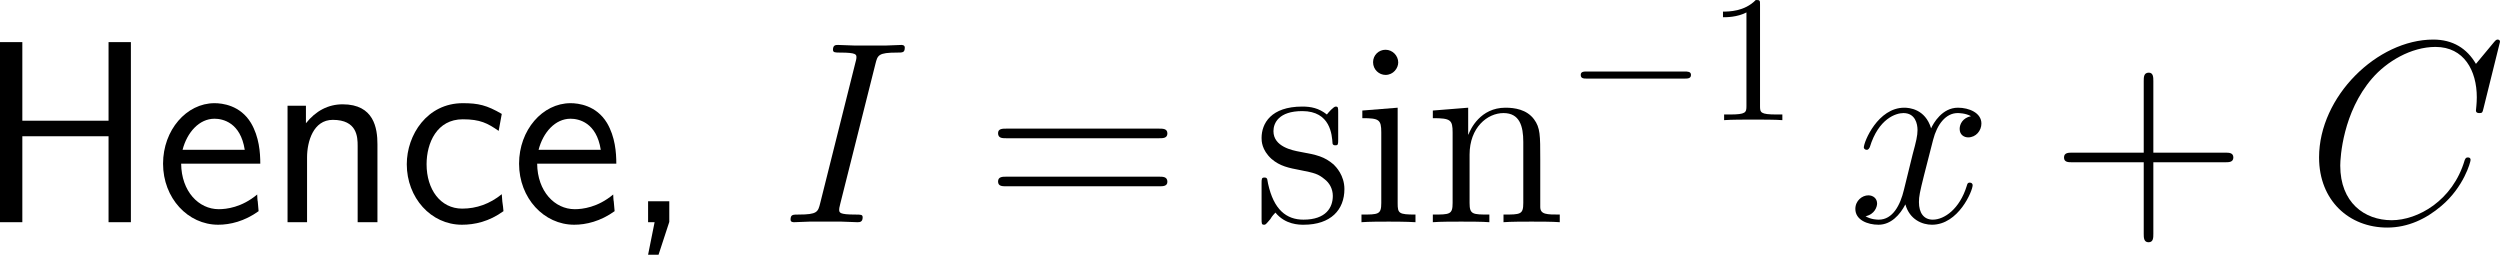 <?xml version="1.0" encoding="UTF-8"?>
<svg xmlns="http://www.w3.org/2000/svg" xmlns:xlink="http://www.w3.org/1999/xlink" width="172.728pt" height="17.597pt" viewBox="0 0 172.728 17.597" version="1.1">
<g id="surface1">
<path style=" stroke:none;fill-rule:nonzero;fill:rgb(0%,0%,0%);fill-opacity:1;" d="M 9.043 2.91 L 7.5 2.91 L 7.5 8.34 L 1.543 8.34 L 1.543 2.91 L 0 2.91 L 0 15.352 L 1.543 15.352 L 1.543 9.414 L 7.5 9.414 L 7.5 15.352 L 9.043 15.352 Z M 9.043 2.91 "/>
<path style=" stroke:none;fill-rule:nonzero;fill:rgb(0%,0%,0%);fill-opacity:1;" d="M 17.984 11.309 C 17.984 10.547 17.906 9.453 17.34 8.496 C 16.598 7.266 15.348 7.129 14.82 7.129 C 12.887 7.129 11.266 8.984 11.266 11.309 C 11.266 13.691 12.984 15.527 15.074 15.527 C 15.895 15.527 16.891 15.293 17.867 14.59 C 17.867 14.512 17.809 13.945 17.809 13.926 C 17.789 13.906 17.77 13.496 17.77 13.438 C 16.695 14.336 15.641 14.453 15.113 14.453 C 13.727 14.453 12.535 13.223 12.516 11.309 Z M 12.613 10.352 C 12.926 9.141 13.766 8.203 14.82 8.203 C 15.387 8.203 16.617 8.457 16.91 10.352 Z M 12.613 10.352 "/>
<path style=" stroke:none;fill-rule:nonzero;fill:rgb(0%,0%,0%);fill-opacity:1;" d="M 26.078 9.961 C 26.078 8.867 25.844 7.207 23.676 7.207 C 22.68 7.207 21.82 7.656 21.137 8.516 L 21.137 7.305 L 19.867 7.305 L 19.867 15.352 L 21.215 15.352 L 21.215 10.879 C 21.215 9.785 21.645 8.281 22.992 8.281 C 24.672 8.281 24.711 9.453 24.711 10.078 L 24.711 15.352 L 26.078 15.352 Z M 26.078 9.961 "/>
<path style=" stroke:none;fill-rule:nonzero;fill:rgb(0%,0%,0%);fill-opacity:1;" d="M 34.668 13.418 C 33.848 14.082 32.93 14.414 31.934 14.414 C 30.43 14.414 29.473 13.086 29.473 11.348 C 29.473 9.863 30.195 8.242 31.973 8.242 C 33.184 8.242 33.691 8.516 34.453 9.043 L 34.668 7.871 C 33.633 7.266 33.047 7.129 31.973 7.129 C 29.512 7.129 28.105 9.316 28.105 11.348 C 28.105 13.652 29.766 15.527 31.914 15.527 C 32.793 15.527 33.789 15.312 34.785 14.59 C 34.785 14.551 34.727 13.984 34.707 13.926 Z M 34.668 13.418 "/>
<path style=" stroke:none;fill-rule:nonzero;fill:rgb(0%,0%,0%);fill-opacity:1;" d="M 42.582 11.309 C 42.582 10.547 42.504 9.453 41.938 8.496 C 41.195 7.266 39.945 7.129 39.418 7.129 C 37.484 7.129 35.863 8.984 35.863 11.309 C 35.863 13.691 37.582 15.527 39.672 15.527 C 40.492 15.527 41.488 15.293 42.465 14.59 C 42.465 14.512 42.406 13.945 42.406 13.926 C 42.387 13.906 42.367 13.496 42.367 13.438 C 41.293 14.336 40.238 14.453 39.711 14.453 C 38.324 14.453 37.133 13.223 37.113 11.309 Z M 37.211 10.352 C 37.523 9.141 38.363 8.203 39.418 8.203 C 39.984 8.203 41.215 8.457 41.508 10.352 Z M 37.211 10.352 "/>
<path style=" stroke:none;fill-rule:nonzero;fill:rgb(0%,0%,0%);fill-opacity:1;" d="M 46.242 15.332 L 46.242 13.906 L 44.777 13.906 L 44.777 15.352 L 45.227 15.352 L 44.777 17.598 L 45.5 17.598 Z M 46.242 15.332 "/>
<path style=" stroke:none;fill-rule:nonzero;fill:rgb(0%,0%,0%);fill-opacity:1;" d="M 60.48 4.434 C 60.637 3.809 60.676 3.633 61.984 3.633 C 62.375 3.633 62.512 3.633 62.512 3.281 C 62.512 3.105 62.316 3.105 62.277 3.105 C 61.945 3.105 61.555 3.145 61.223 3.145 L 59.016 3.145 C 58.664 3.145 58.254 3.105 57.902 3.105 C 57.746 3.105 57.551 3.105 57.551 3.438 C 57.551 3.633 57.707 3.633 58.059 3.633 C 59.172 3.633 59.172 3.77 59.172 3.965 C 59.172 4.082 59.133 4.199 59.094 4.355 L 56.672 14.023 C 56.516 14.648 56.477 14.824 55.168 14.824 C 54.777 14.824 54.621 14.824 54.621 15.176 C 54.621 15.352 54.797 15.352 54.875 15.352 C 55.207 15.352 55.598 15.312 55.93 15.312 L 58.137 15.312 C 58.488 15.312 58.879 15.352 59.23 15.352 C 59.387 15.352 59.602 15.352 59.602 15.02 C 59.602 14.824 59.484 14.824 59.094 14.824 C 57.98 14.824 57.98 14.688 57.98 14.473 C 57.98 14.434 57.98 14.355 58.059 14.062 Z M 60.48 4.434 "/>
<path style=" stroke:none;fill-rule:nonzero;fill:rgb(0%,0%,0%);fill-opacity:1;" d="M 80.09 9.551 C 80.344 9.551 80.656 9.551 80.656 9.219 C 80.656 8.887 80.344 8.887 80.09 8.887 L 69.523 8.887 C 69.27 8.887 68.957 8.887 68.957 9.199 C 68.957 9.551 69.25 9.551 69.523 9.551 Z M 80.09 12.871 C 80.344 12.871 80.656 12.871 80.656 12.559 C 80.656 12.207 80.344 12.207 80.09 12.207 L 69.523 12.207 C 69.27 12.207 68.957 12.207 68.957 12.539 C 68.957 12.871 69.25 12.871 69.523 12.871 Z M 80.09 12.871 "/>
<path style=" stroke:none;fill-rule:nonzero;fill:rgb(0%,0%,0%);fill-opacity:1;" d="M 92.457 7.773 C 92.457 7.441 92.457 7.363 92.281 7.363 C 92.145 7.363 91.793 7.754 91.676 7.91 C 91.109 7.461 90.562 7.363 89.977 7.363 C 87.809 7.363 87.164 8.535 87.164 9.531 C 87.164 9.727 87.164 10.352 87.848 10.977 C 88.434 11.484 89.039 11.602 89.859 11.758 C 90.836 11.953 91.07 12.012 91.52 12.383 C 91.852 12.637 92.086 13.047 92.086 13.535 C 92.086 14.316 91.637 15.176 90.055 15.176 C 88.883 15.176 88.004 14.492 87.613 12.695 C 87.555 12.383 87.555 12.363 87.535 12.344 C 87.496 12.266 87.418 12.266 87.359 12.266 C 87.164 12.266 87.164 12.363 87.164 12.676 L 87.164 15.117 C 87.164 15.449 87.164 15.527 87.34 15.527 C 87.438 15.527 87.457 15.508 87.77 15.137 C 87.848 15.02 87.848 14.98 88.121 14.688 C 88.805 15.527 89.762 15.527 90.074 15.527 C 91.949 15.527 92.887 14.492 92.887 13.066 C 92.887 12.109 92.301 11.523 92.145 11.367 C 91.5 10.82 91.012 10.703 89.82 10.488 C 89.293 10.391 87.984 10.137 87.984 9.062 C 87.984 8.496 88.355 7.676 89.977 7.676 C 91.93 7.676 92.027 9.336 92.066 9.902 C 92.086 10.039 92.203 10.039 92.262 10.039 C 92.457 10.039 92.457 9.961 92.457 9.629 Z M 92.457 7.773 "/>
<path style=" stroke:none;fill-rule:nonzero;fill:rgb(0%,0%,0%);fill-opacity:1;" d="M 96.605 4.316 C 96.605 3.848 96.215 3.438 95.727 3.438 C 95.258 3.438 94.867 3.809 94.867 4.297 C 94.867 4.824 95.297 5.176 95.727 5.176 C 96.273 5.176 96.605 4.707 96.605 4.316 Z M 94.125 7.637 L 94.125 8.164 C 95.277 8.164 95.434 8.262 95.434 9.141 L 95.434 14.023 C 95.434 14.824 95.238 14.824 94.066 14.824 L 94.066 15.352 C 94.574 15.312 95.434 15.312 95.961 15.312 C 96.156 15.312 97.191 15.312 97.797 15.352 L 97.797 14.824 C 96.645 14.824 96.566 14.746 96.566 14.043 L 96.566 7.441 Z M 94.125 7.637 "/>
<path style=" stroke:none;fill-rule:nonzero;fill:rgb(0%,0%,0%);fill-opacity:1;" d="M 106.418 10.996 C 106.418 9.336 106.418 8.828 105.988 8.242 C 105.48 7.559 104.641 7.441 104.016 7.441 C 102.277 7.441 101.594 8.926 101.457 9.297 L 101.438 9.297 L 101.438 7.441 L 98.996 7.637 L 98.996 8.164 C 100.227 8.164 100.363 8.281 100.363 9.16 L 100.363 14.023 C 100.363 14.824 100.168 14.824 98.996 14.824 L 98.996 15.352 C 99.465 15.312 100.441 15.312 100.949 15.312 C 101.457 15.312 102.434 15.312 102.902 15.352 L 102.902 14.824 C 101.75 14.824 101.535 14.824 101.535 14.023 L 101.535 10.684 C 101.535 8.809 102.766 7.812 103.879 7.812 C 104.992 7.812 105.246 8.711 105.246 9.805 L 105.246 14.023 C 105.246 14.824 105.051 14.824 103.879 14.824 L 103.879 15.352 C 104.348 15.312 105.324 15.312 105.812 15.312 C 106.34 15.312 107.297 15.312 107.766 15.352 L 107.766 14.824 C 106.867 14.824 106.418 14.824 106.418 14.297 Z M 106.418 10.996 "/>
<path style=" stroke:none;fill-rule:nonzero;fill:rgb(0%,0%,0%);fill-opacity:1;" d="M 116.383 5.43 C 116.598 5.43 116.832 5.43 116.832 5.176 C 116.832 4.941 116.598 4.941 116.383 4.941 L 109.645 4.941 C 109.43 4.941 109.215 4.941 109.215 5.176 C 109.215 5.43 109.43 5.43 109.645 5.43 Z M 116.383 5.43 "/>
<path style=" stroke:none;fill-rule:nonzero;fill:rgb(0%,0%,0%);fill-opacity:1;" d="M 121.602 0.332 C 121.602 0.02 121.602 0 121.309 0 C 120.527 0.801 119.434 0.801 119.043 0.801 L 119.043 1.191 C 119.297 1.191 120.02 1.191 120.664 0.859 L 120.664 7.324 C 120.664 7.773 120.625 7.91 119.512 7.91 L 119.121 7.91 L 119.121 8.301 C 119.551 8.262 120.625 8.262 121.133 8.262 C 121.621 8.262 122.715 8.262 123.145 8.301 L 123.145 7.91 L 122.754 7.91 C 121.621 7.91 121.602 7.773 121.602 7.324 Z M 121.602 0.332 "/>
<path style=" stroke:none;fill-rule:nonzero;fill:rgb(0%,0%,0%);fill-opacity:1;" d="M 136.176 8.027 C 135.609 8.145 135.395 8.574 135.395 8.906 C 135.395 9.336 135.727 9.492 135.98 9.492 C 136.527 9.492 136.898 9.023 136.898 8.535 C 136.898 7.793 136.039 7.441 135.277 7.441 C 134.184 7.441 133.578 8.516 133.422 8.867 C 133.012 7.52 131.898 7.441 131.566 7.441 C 129.75 7.441 128.773 9.785 128.773 10.195 C 128.773 10.254 128.852 10.352 128.969 10.352 C 129.105 10.352 129.145 10.234 129.184 10.176 C 129.789 8.184 131 7.812 131.508 7.812 C 132.328 7.812 132.484 8.555 132.484 8.984 C 132.484 9.375 132.387 9.785 132.152 10.645 L 131.547 13.105 C 131.293 14.18 130.766 15.176 129.809 15.176 C 129.73 15.176 129.281 15.176 128.891 14.941 C 129.535 14.805 129.691 14.277 129.691 14.062 C 129.691 13.711 129.418 13.496 129.086 13.496 C 128.656 13.496 128.188 13.867 128.188 14.434 C 128.188 15.195 129.027 15.527 129.789 15.527 C 130.648 15.527 131.273 14.844 131.645 14.121 C 131.938 15.176 132.816 15.527 133.48 15.527 C 135.316 15.527 136.293 13.184 136.293 12.793 C 136.293 12.695 136.215 12.617 136.098 12.617 C 135.941 12.617 135.922 12.715 135.883 12.852 C 135.395 14.434 134.34 15.176 133.539 15.176 C 132.914 15.176 132.582 14.707 132.582 13.965 C 132.582 13.574 132.641 13.281 132.934 12.109 L 133.559 9.668 C 133.832 8.594 134.438 7.812 135.258 7.812 C 135.297 7.812 135.805 7.812 136.176 8.027 Z M 136.176 8.027 "/>
<path style=" stroke:none;fill-rule:nonzero;fill:rgb(0%,0%,0%);fill-opacity:1;" d="M 148.777 11.211 L 153.738 11.211 C 153.992 11.211 154.305 11.211 154.305 10.879 C 154.305 10.547 153.992 10.547 153.738 10.547 L 148.777 10.547 L 148.777 5.605 C 148.777 5.352 148.777 5.02 148.465 5.02 C 148.113 5.02 148.113 5.332 148.113 5.605 L 148.113 10.547 L 143.172 10.547 C 142.918 10.547 142.605 10.547 142.605 10.879 C 142.605 11.211 142.898 11.211 143.172 11.211 L 148.113 11.211 L 148.113 16.152 C 148.113 16.406 148.113 16.738 148.445 16.738 C 148.777 16.738 148.777 16.426 148.777 16.152 Z M 148.777 11.211 "/>
<path style=" stroke:none;fill-rule:nonzero;fill:rgb(0%,0%,0%);fill-opacity:1;" d="M 172.727 2.891 C 172.727 2.734 172.59 2.734 172.551 2.734 C 172.531 2.734 172.453 2.734 172.316 2.91 L 171.066 4.414 C 170.441 3.34 169.465 2.734 168.117 2.734 C 164.25 2.734 160.227 6.66 160.227 10.879 C 160.227 13.867 162.316 15.723 164.934 15.723 C 166.379 15.723 167.629 15.117 168.664 14.238 C 170.227 12.93 170.695 11.191 170.695 11.055 C 170.695 10.879 170.559 10.879 170.5 10.879 C 170.344 10.879 170.324 10.996 170.285 11.074 C 169.465 13.867 167.043 15.215 165.246 15.215 C 163.352 15.215 161.691 13.984 161.691 11.445 C 161.691 10.879 161.867 7.754 163.898 5.41 C 164.895 4.258 166.574 3.242 168.273 3.242 C 170.246 3.242 171.125 4.883 171.125 6.719 C 171.125 7.168 171.066 7.578 171.066 7.637 C 171.066 7.812 171.242 7.812 171.301 7.812 C 171.496 7.812 171.516 7.793 171.594 7.461 Z M 172.727 2.891 "/>
</g>
</svg>
